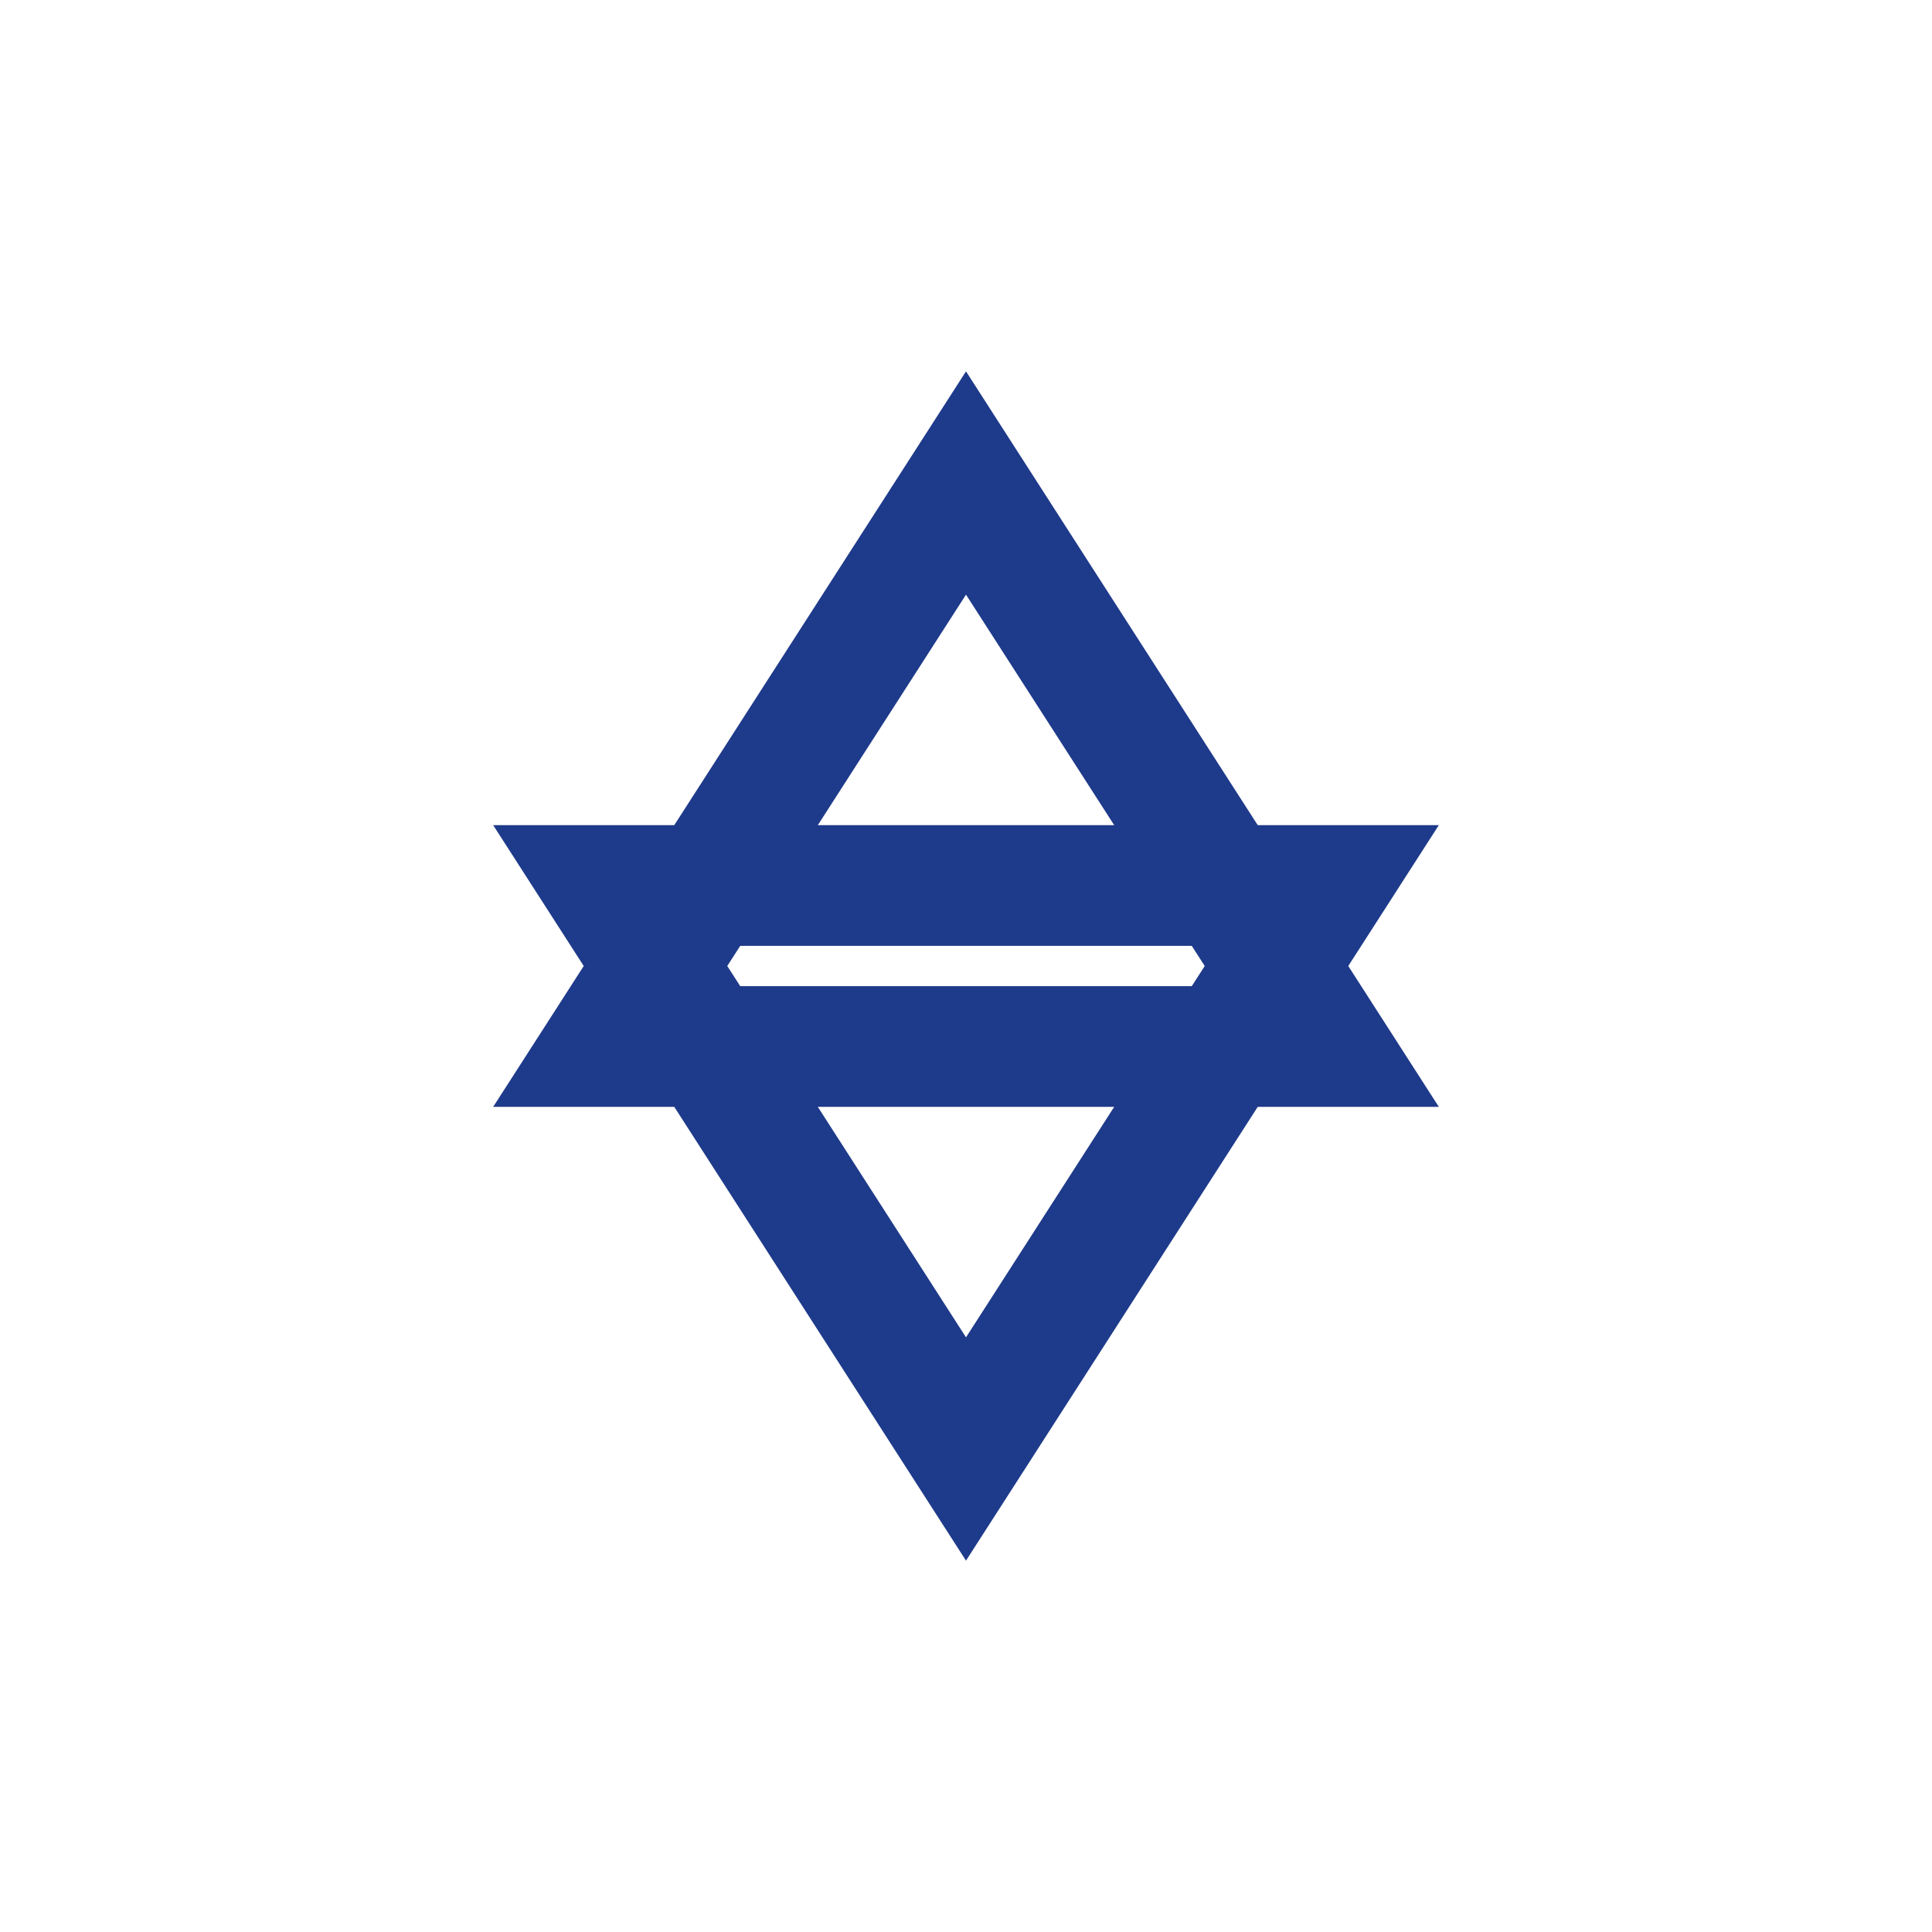 <svg xmlns="http://www.w3.org/2000/svg" viewBox="0 0 24 24">
  <path d="M 12 6 L 16.5 13 L 7.5 13 Z" fill="none" stroke="#1e3a8a" stroke-width="1.5"/>
  <path d="M 12 18 L 7.5 11 L 16.5 11 Z" fill="none" stroke="#1e3a8a" stroke-width="1.5"/>
</svg>

